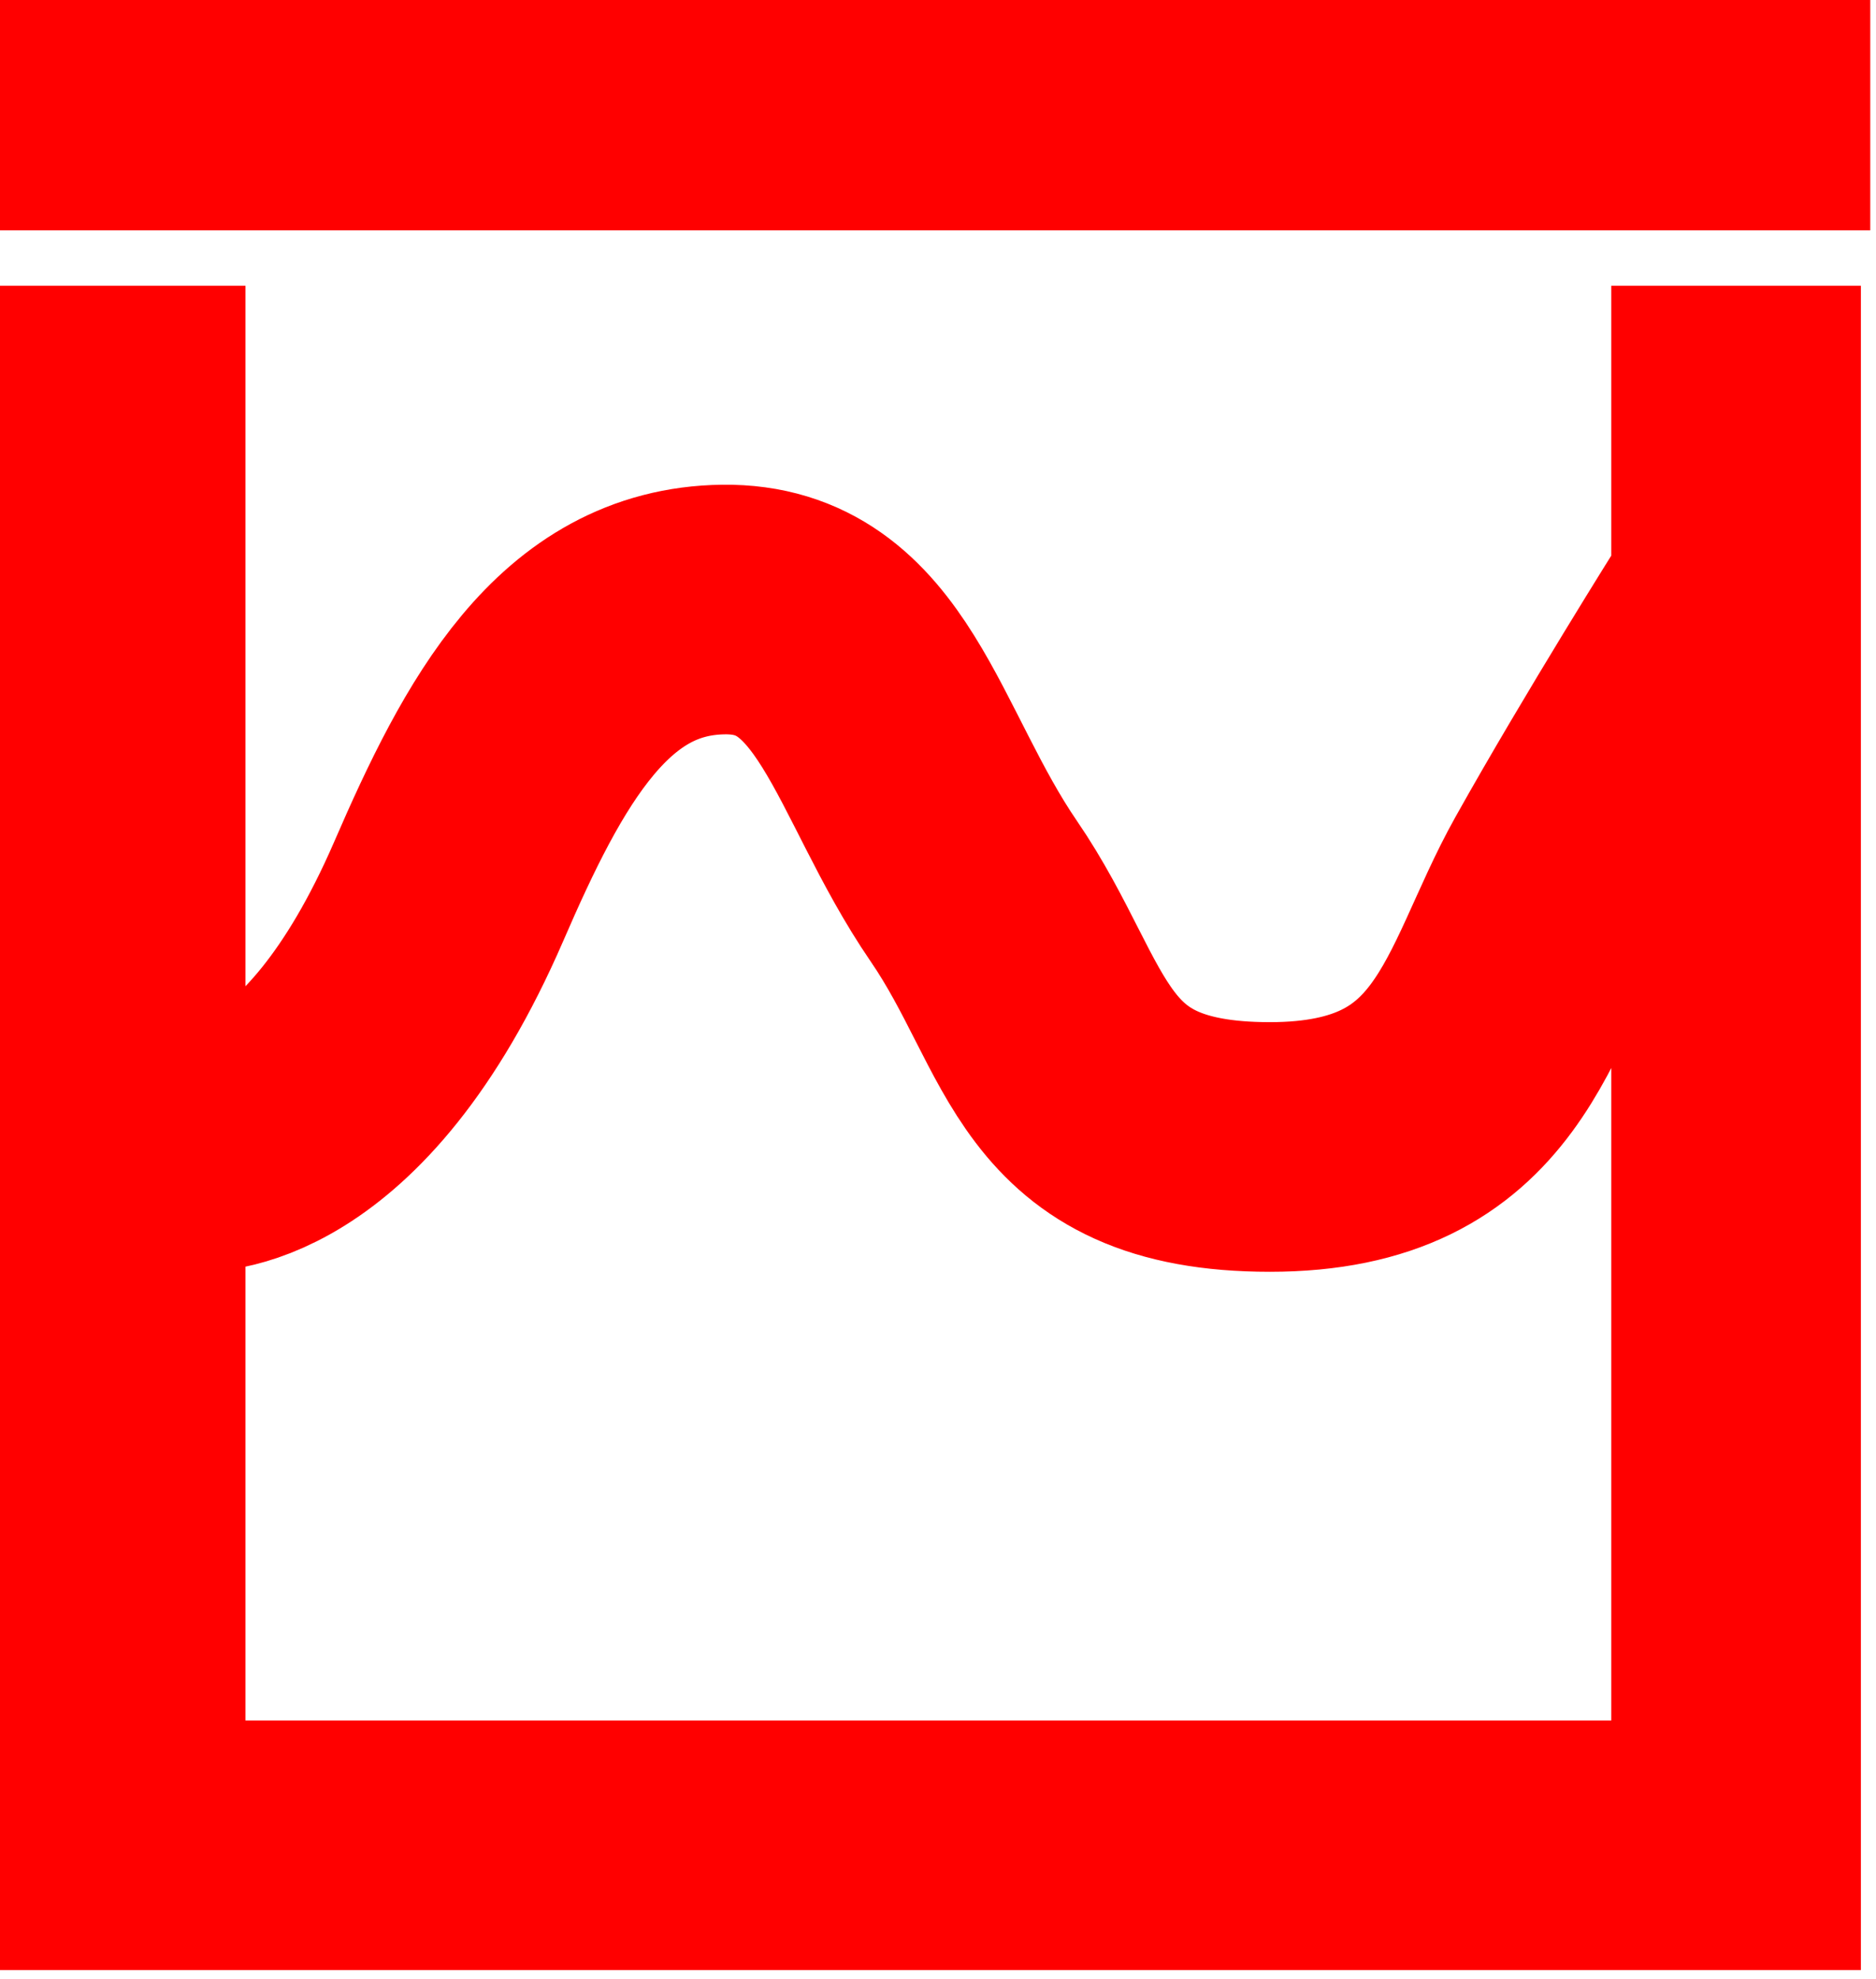 <?xml version="1.0" encoding="UTF-8" standalone="no"?>
<!-- Created with Inkscape (http://www.inkscape.org/) -->

<svg
   xmlns:dc="http://purl.org/dc/elements/1.1/"
   xmlns:cc="http://creativecommons.org/ns#"
   xmlns:rdf="http://www.w3.org/1999/02/22-rdf-syntax-ns#"
   xmlns:svg="http://www.w3.org/2000/svg"
   xmlns="http://www.w3.org/2000/svg"
   xmlns:sodipodi="http://sodipodi.sourceforge.net/DTD/sodipodi-0.dtd"
   xmlns:inkscape="http://www.inkscape.org/namespaces/inkscape"
   width="6.206mm"
   height="6.545mm"
   viewBox="0 0 6.206 6.545"
   version="1.1"
   id="svg880"
   inkscape:version="0.92.2 (5c3e80d, 2017-08-06)"
   sodipodi:docname="water_tank.svg">
  <defs
     id="defs874" />
  <sodipodi:namedview
     id="base"
     pagecolor="#ffffff"
     bordercolor="#666666"
     borderopacity="1.0"
     inkscape:pageopacity="0.0"
     inkscape:pageshadow="2"
     inkscape:zoom="2.8"
     inkscape:cx="-27.820131"
     inkscape:cy="-18.430931"
     inkscape:document-units="mm"
     inkscape:current-layer="layer1"
     showgrid="false"
     inkscape:window-width="1200"
     inkscape:window-height="1853"
     inkscape:window-x="3200"
     inkscape:window-y="0"
     inkscape:window-maximized="1"
     fit-margin-top="0"
     fit-margin-left="0"
     fit-margin-right="0"
     fit-margin-bottom="0" />
  <g
     inkscape:label="Ebene 1"
     inkscape:groupmode="layer"
     id="layer1"
     transform="translate(-121.794,-105.367)">
    <g
       transform="matrix(0.282,0,0,0.282,104.793,75.271)"
       id="g4170">
      <path
         id="path4166"
         style="fill:none;fill-rule:evenodd;stroke:red;stroke-width:2.928;stroke-linecap:butt;stroke-linejoin:miter;stroke-miterlimit:4;stroke-dasharray:none;stroke-opacity:1"
         d="m 62.58,120.177 c 0,0 1.607,0.15 2.972,-3 0.758,-1.75 1.578,-3.284 3.223,-3.304 1.645,-0.02 1.904,1.798 2.936,3.304 1.032,1.506 0.977,3 3.473,3 2.496,0 2.658,-1.733 3.455,-3.157 0.797,-1.424 1.881,-3.147 1.881,-3.147 m -18.817,-3.798 v 18.293 h 18.95 v -18.293"
         inkscape:connector-curvature="0" />
      <path
         inkscape:connector-curvature="0"
         id="path4168"
         d="m 61.63,108.033 h 19.205"
         style="fill:none;fill-rule:evenodd;stroke:red;stroke-width:2.784;stroke-linecap:square;stroke-linejoin:miter;stroke-miterlimit:4;stroke-dasharray:none;stroke-opacity:1" />
    </g>
  </g>
</svg>
